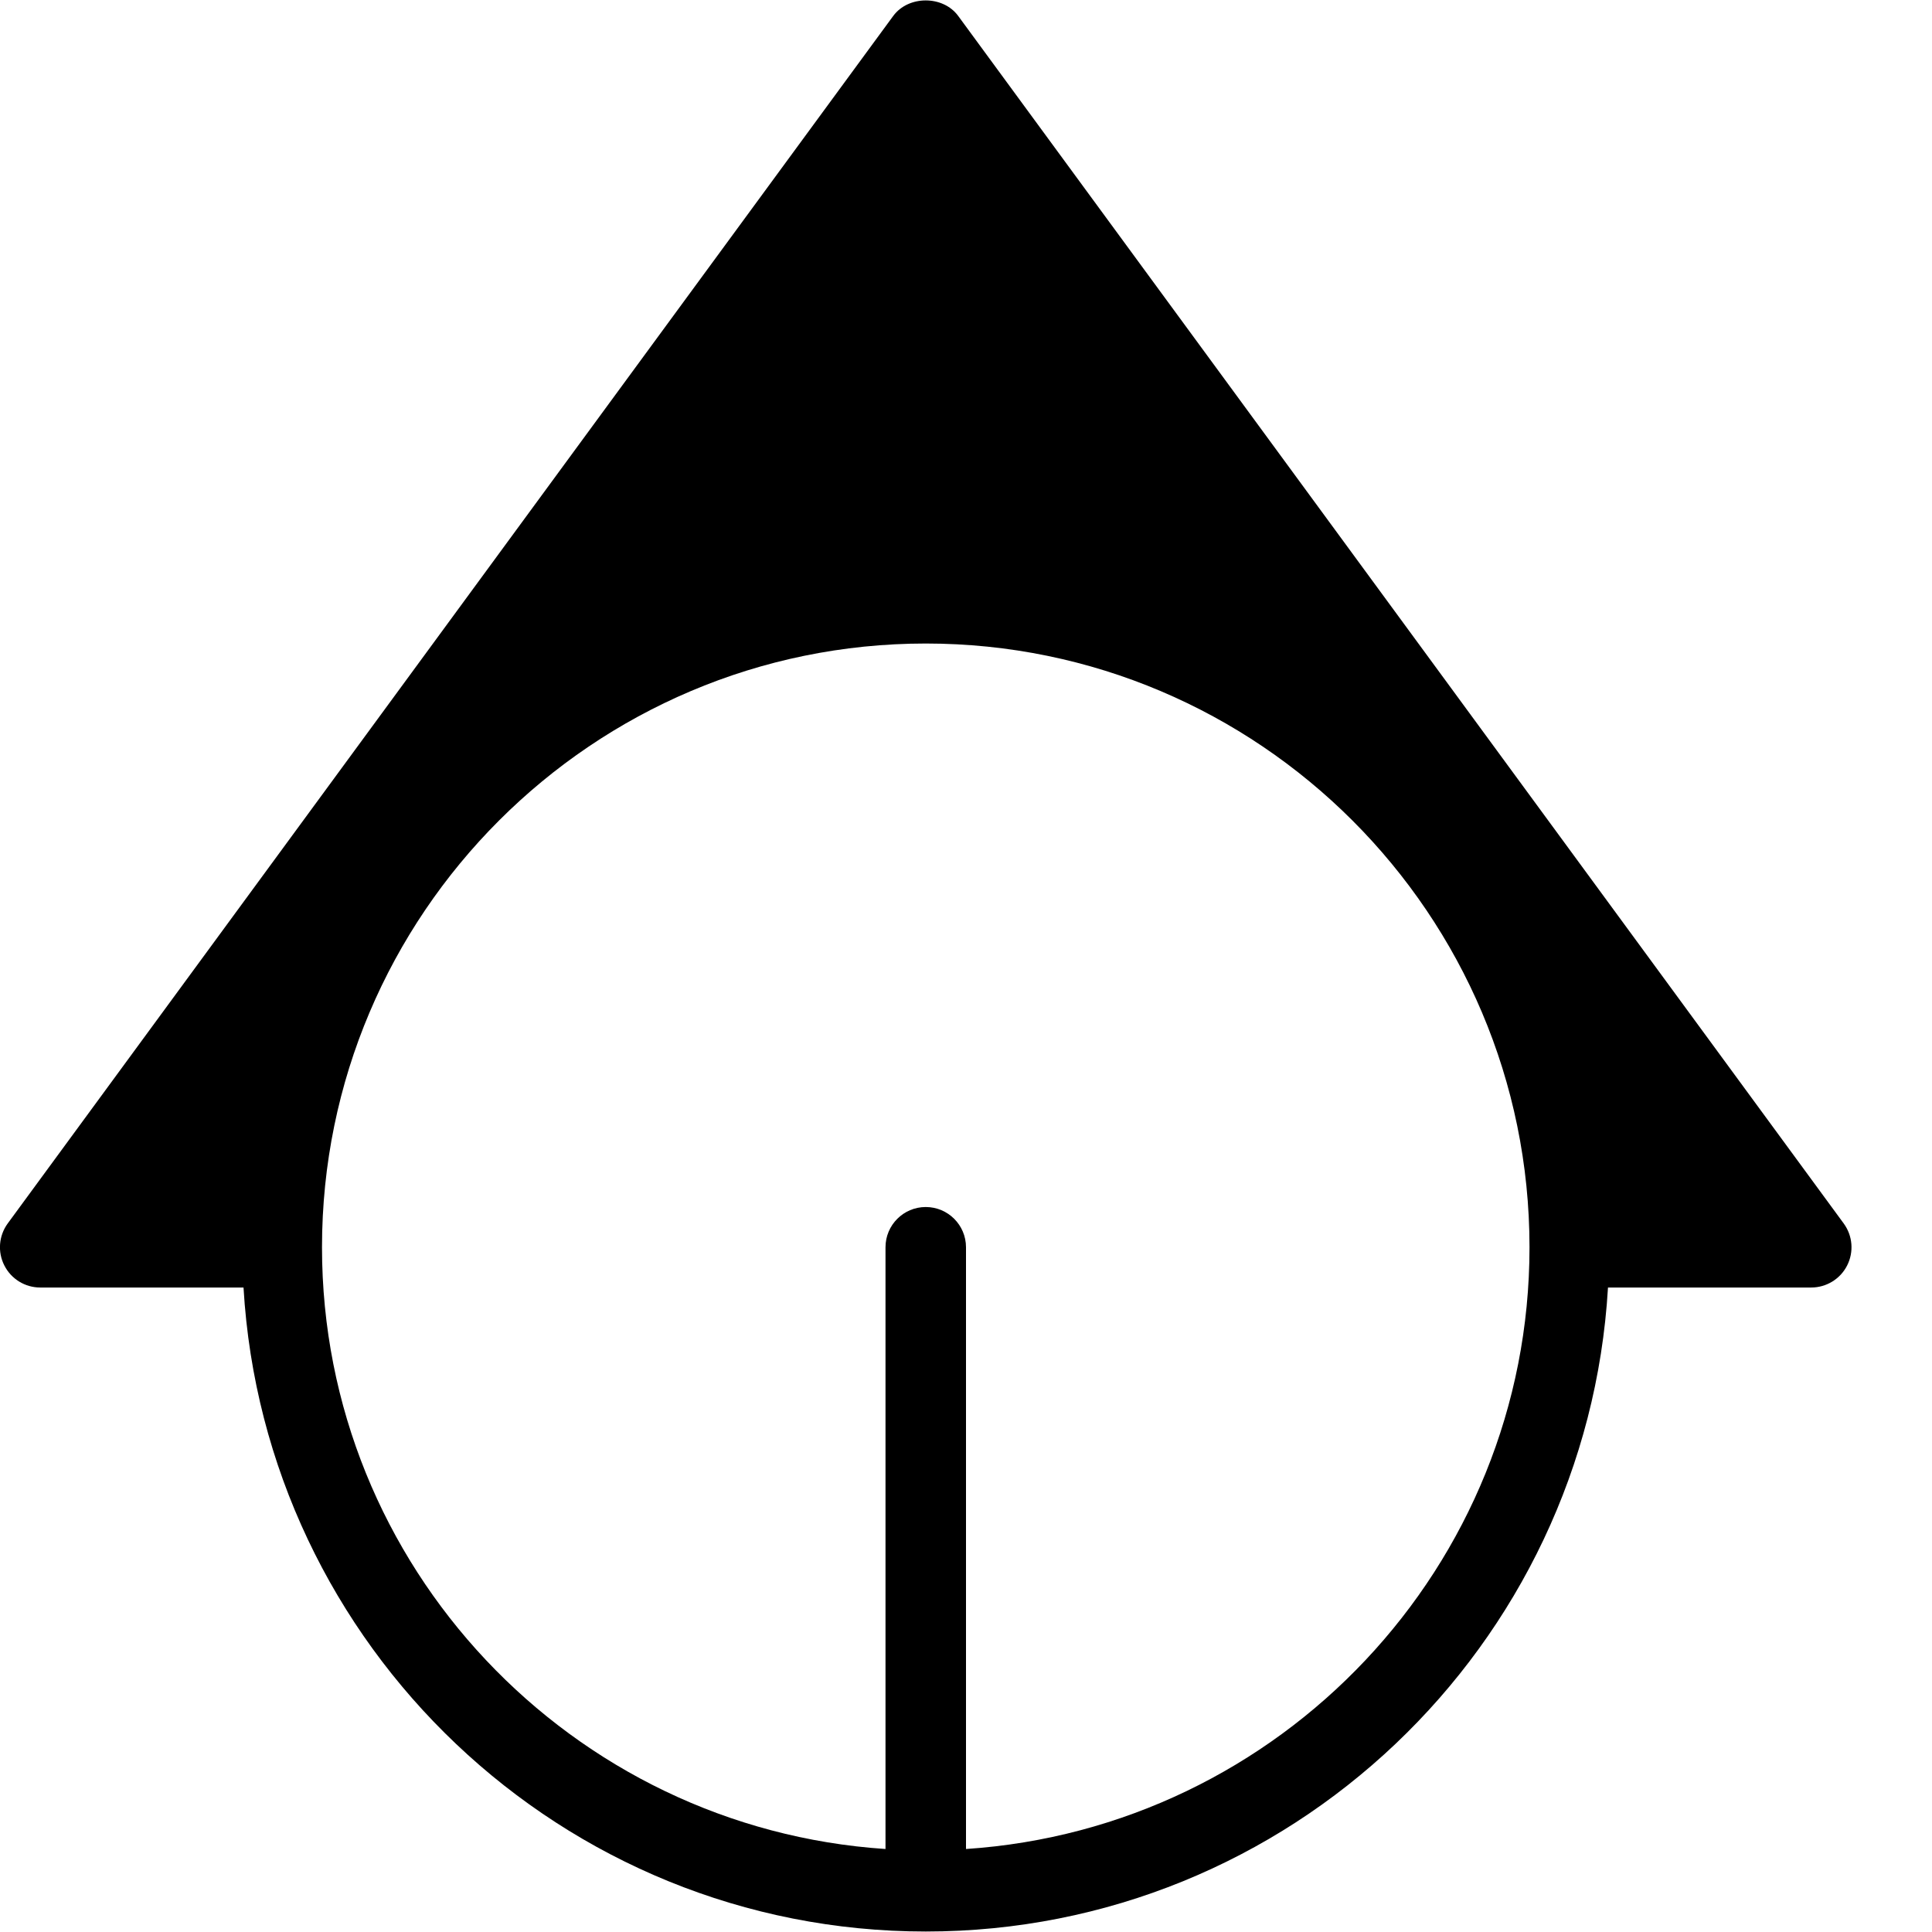 <?xml version="1.0" encoding="iso-8859-1"?>
<!-- Generator: Adobe Illustrator 19.2.1, SVG Export Plug-In . SVG Version: 6.00 Build 0)  -->
<svg version="1.1" xmlns="http://www.w3.org/2000/svg" xmlns:xlink="http://www.w3.org/1999/xlink" x="0px" y="0px"
	 viewBox="0 0 24 24" style="enable-background:new 0 0 24 24;" xml:space="preserve">
<g id="Cad_1">
</g>
<g id="Cad_2">
</g>
<g id="Cad_Pencil">
</g>
<g id="Cad_Compasses">
</g>
<g id="Tools_1">
</g>
<g id="Tools_2">
</g>
<g id="Ruler_1">
</g>
<g id="Ruler_2">
</g>
<g id="Workspace_1">
</g>
<g id="Workspace_2">
</g>
<g id="Cad_3">
</g>
<g id="_x33_D_Box">
</g>
<g id="Section_Symbol">
	<path d="M22.903,15.198l-11-15c-0.188-0.257-0.618-0.257-0.807,0l-11,15c-0.111,0.152-0.128,0.354-0.042,0.522
		c0.085,0.168,0.257,0.274,0.446,0.274h2.525c0.261,4.454,3.956,8,8.475,8s8.214-3.546,8.475-8H22.5
		c0.188,0,0.361-0.106,0.446-0.274C23.031,15.552,23.015,15.351,22.903,15.198z M12,22.969v-7.475c0-0.276-0.224-0.5-0.5-0.5
		s-0.5,0.224-0.5,0.5v7.475c-3.902-0.259-7-3.508-7-7.475c0-4.136,3.364-7.5,7.5-7.5s7.5,3.364,7.5,7.5
		C19,19.461,15.902,22.71,12,22.969z"/>
</g>
<g id="Outlet_Symbol">
</g>
<g id="Cad_File">
</g>
<g id="Blueprint">
</g>
<g id="Construction_Plan">
</g>
<g id="Roof_Plan">
</g>
<g id="House_Construction">
</g>
<g id="Building_Construction">
</g>
<g id="Work_Table">
</g>
<g id="Table_Cad">
</g>
<g id="House_Plan">
</g>
<g id="Tape_Measure">
</g>
<g id="Cad_Paper">
</g>
<g id="Cad_Papers">
</g>
<g id="Stairs">
</g>
<g id="Pillar">
</g>
<g id="Bricks">
</g>
<g id="Pantheon">
</g>
<g id="House">
</g>
<g id="Skyscraper">
</g>
<g id="Building">
</g>
</svg>
